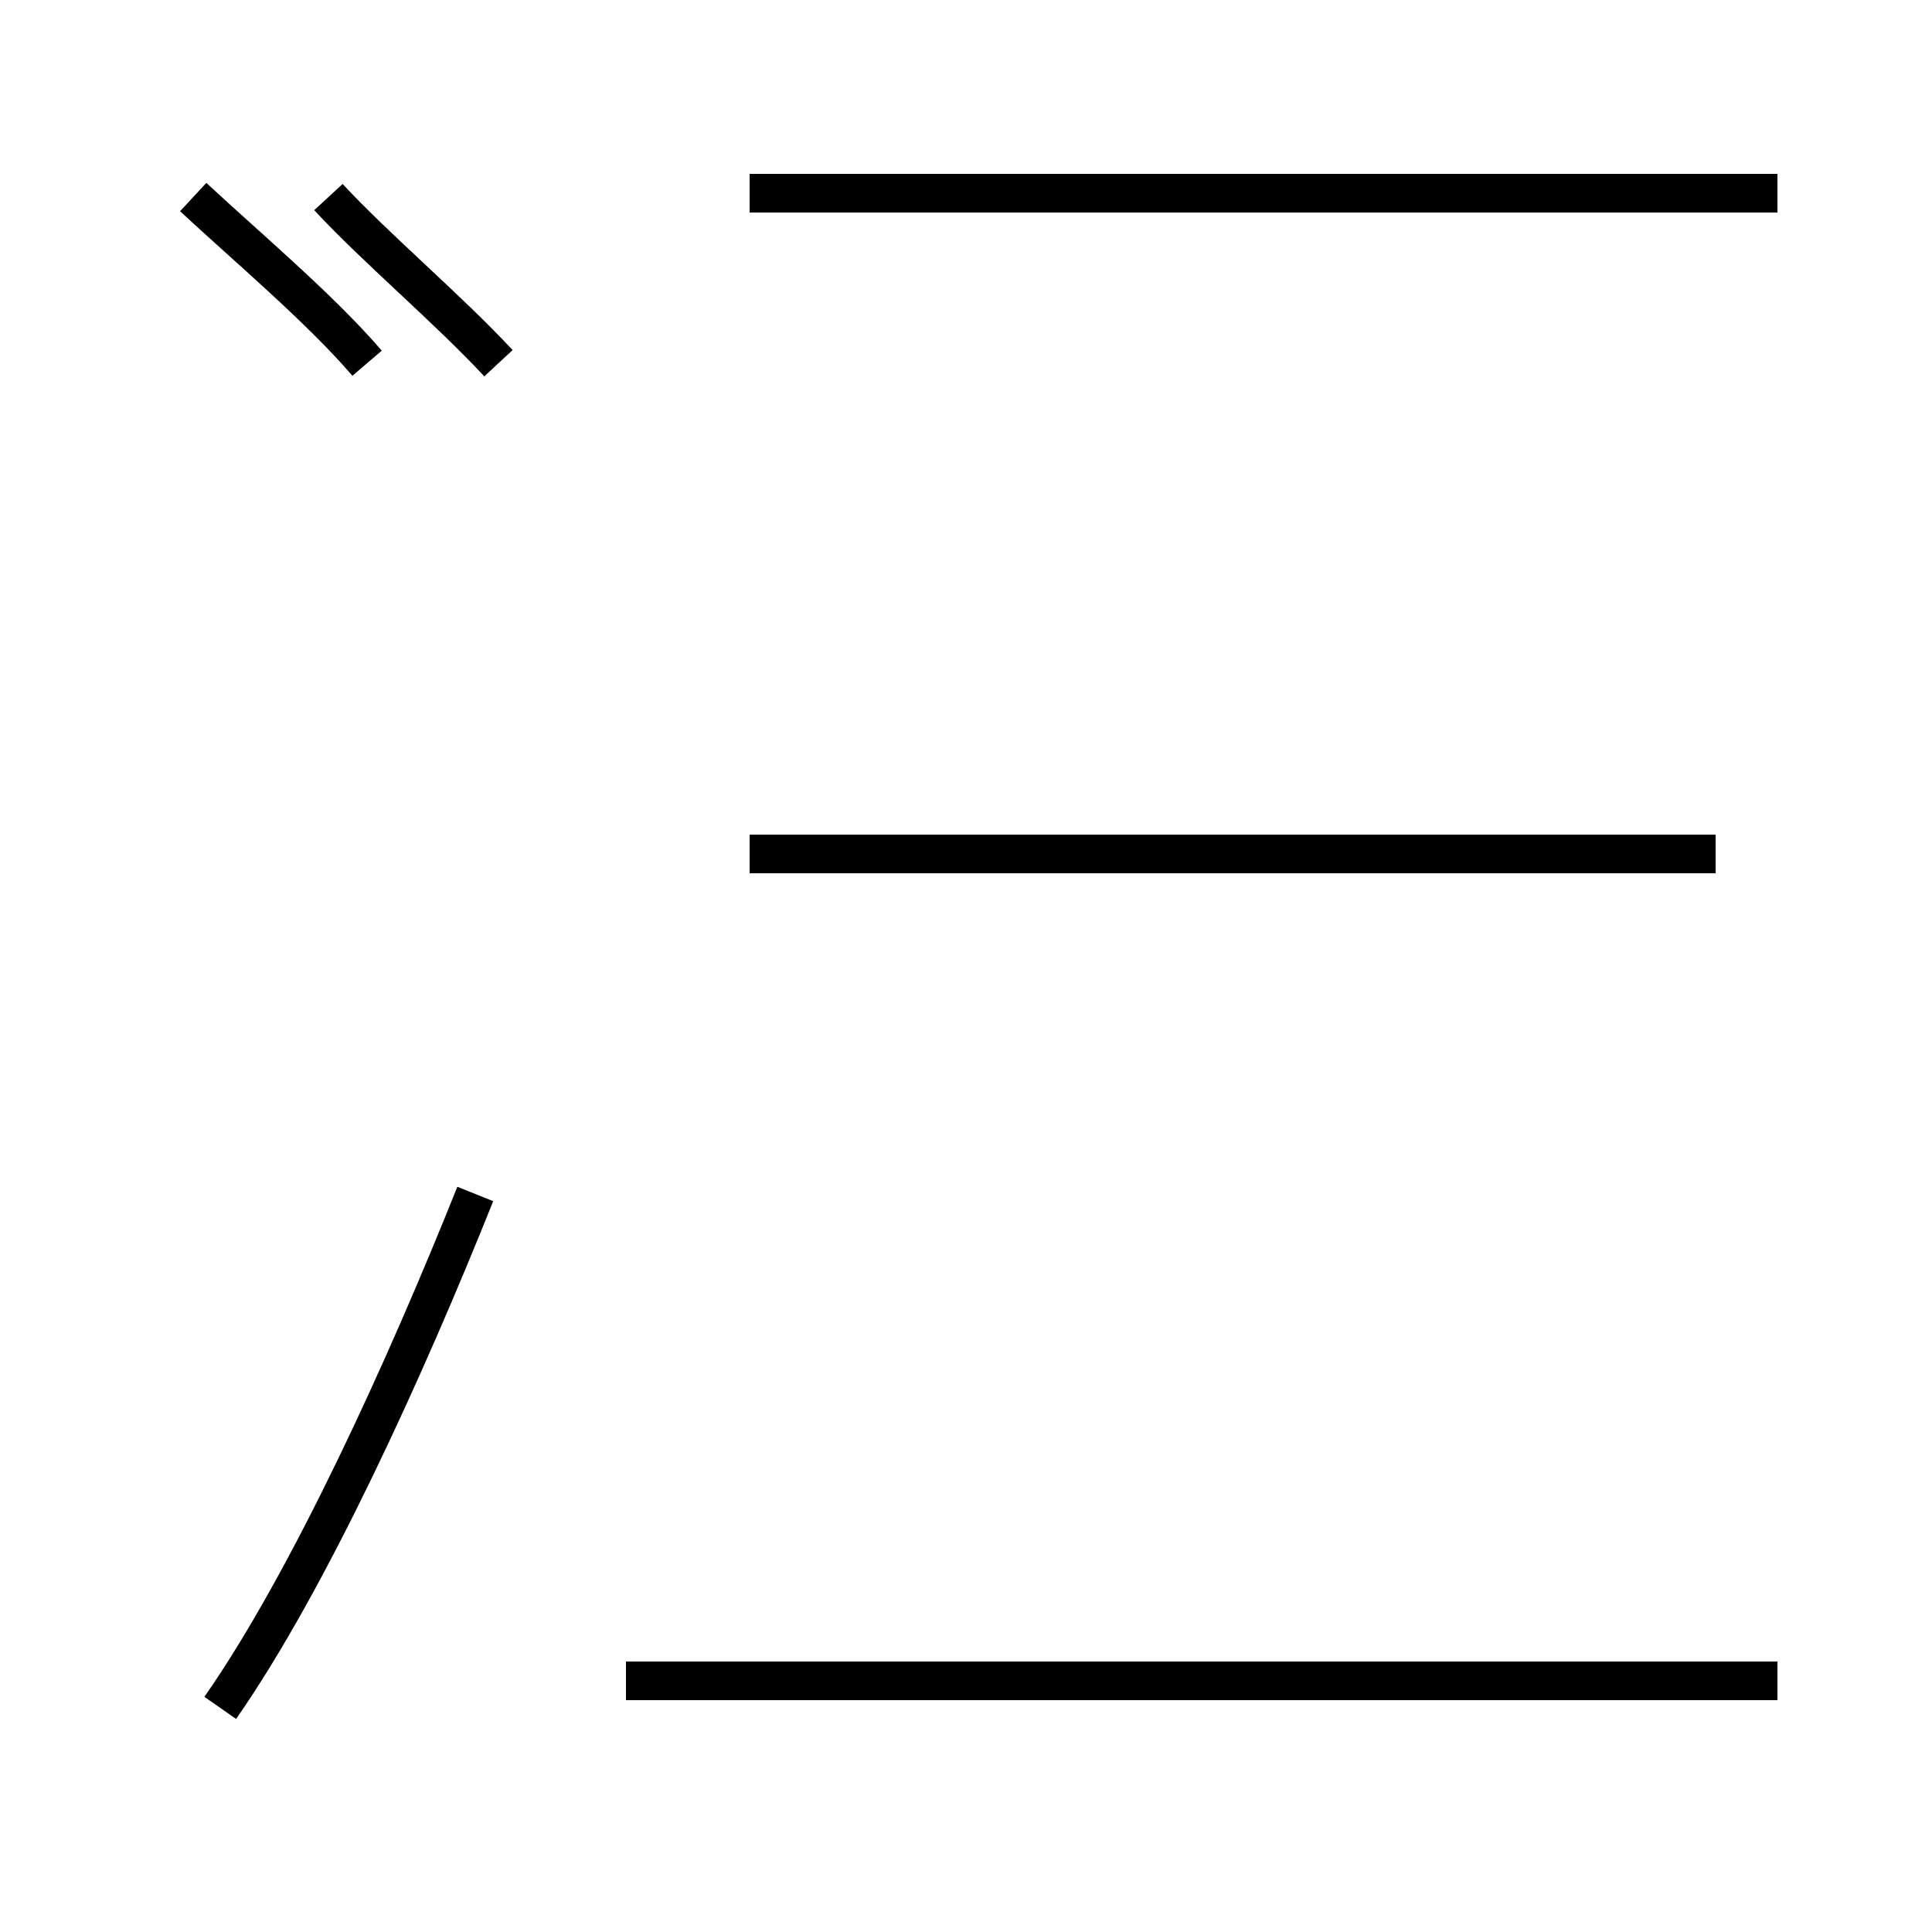 <?xml version='1.0' encoding='utf8'?>
<svg viewBox="0.0 -44.0 50.0 50.0" version="1.1" xmlns="http://www.w3.org/2000/svg">
<rect x="0.0" y="-44.0" width="50.0" height="50.0" fill="#808080" stroke="none"/>
<rect x="-1000" y="-1000" width="2000" height="2000" stroke="white" fill="white"/>
<g style="fill:none; stroke:#000000;  stroke-width:1">
<path d="M 46.0 0.5 L 16.2 0.5 M 44.4 21.9 L 19.4 21.9 M 46.0 39.0 L 19.4 39.0 M 12.9 34.6 C 11.6 36.0 9.7 37.6 8.5 38.9 M 5.7 -0.2 C 8.0 3.1 10.5 8.6 12.3 13.1 M 9.5 34.6 C 8.3 36.0 6.4 37.6 5.0 38.9 " transform="scale(1, -1)" />
</g>
</svg>